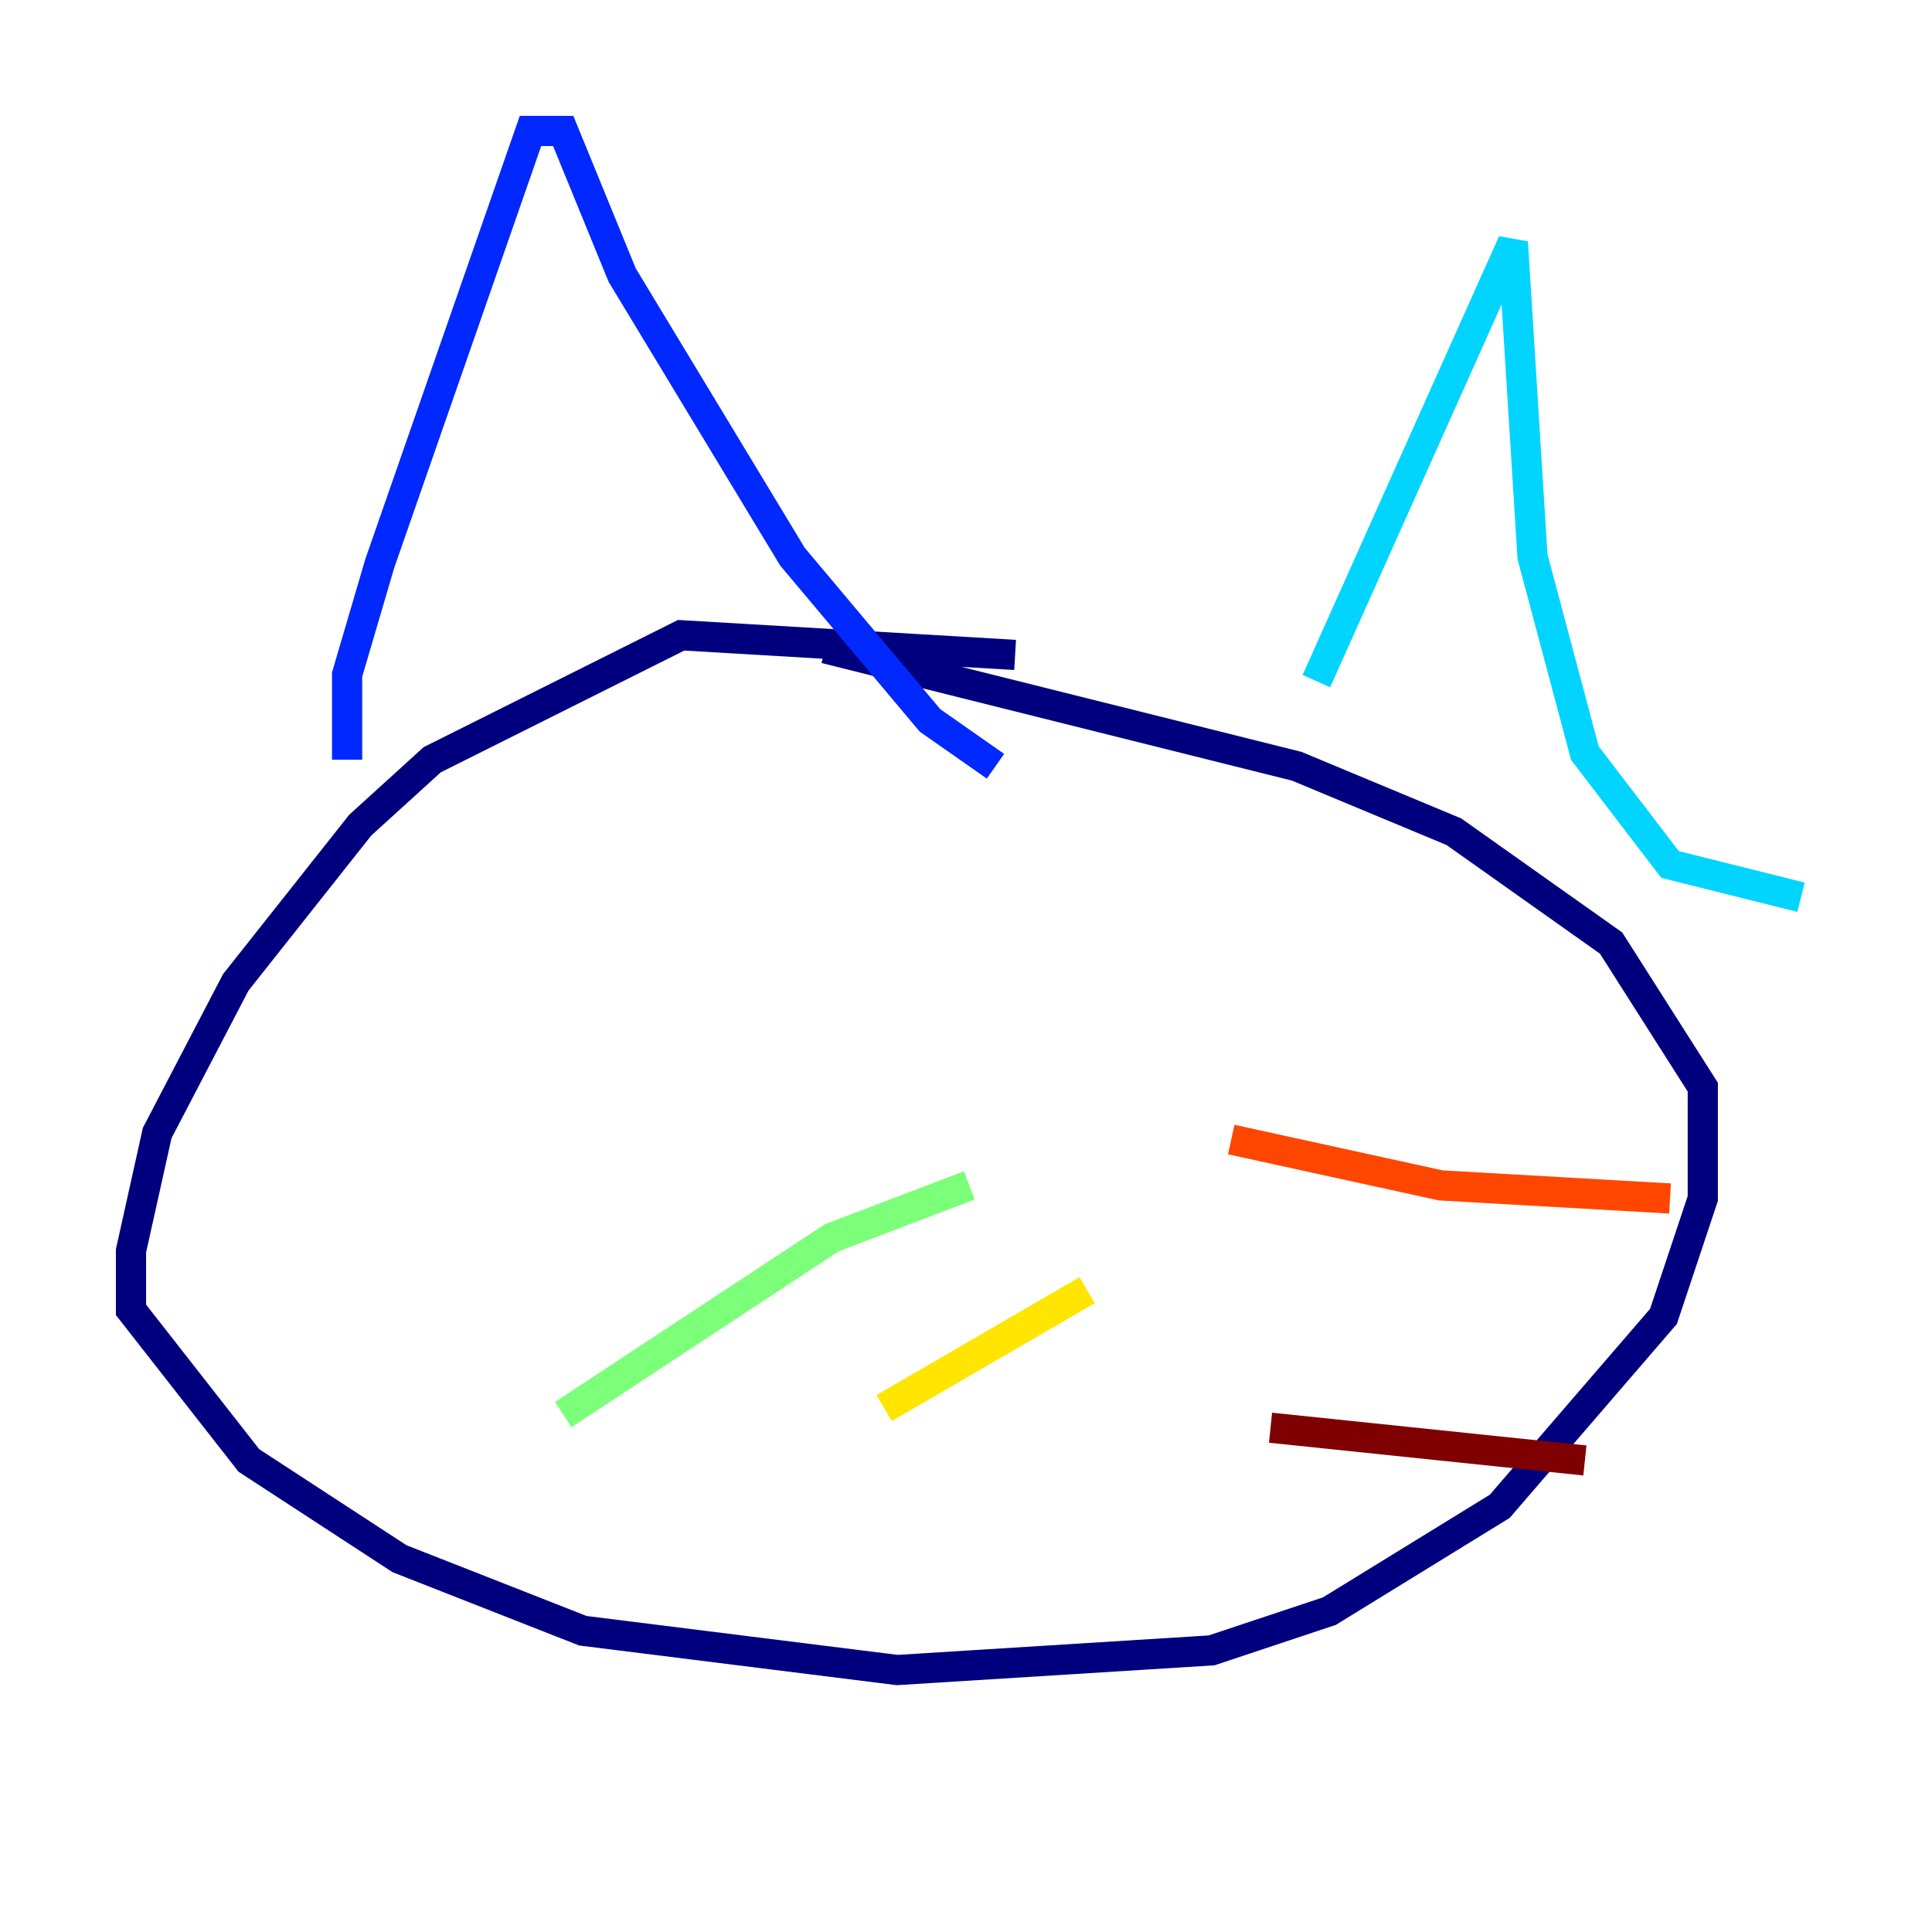 <?xml version="1.0" encoding="utf-8" ?>
<svg baseProfile="tiny" height="128" version="1.2" viewBox="0,0,128,128" width="128" xmlns="http://www.w3.org/2000/svg" xmlns:ev="http://www.w3.org/2001/xml-events" xmlns:xlink="http://www.w3.org/1999/xlink"><defs /><polyline fill="none" points="67.254,43.39 45.125,42.088 28.637,50.332 23.864,54.671 15.62,65.085 10.414,75.064 8.678,82.875 8.678,86.78 16.488,96.759 26.468,103.268 38.617,108.041 59.444,110.644 80.271,109.342 88.081,106.739 99.363,99.797 110.21,87.214 112.814,79.403 112.814,72.027 106.739,62.481 96.325,55.105 85.912,50.766 54.671,42.956" stroke="#00007f" stroke-width="2" /><polyline fill="none" points="22.997,50.332 22.997,44.691 25.166,37.315 35.146,8.678 37.315,8.678 41.22,18.224 52.502,36.881 61.614,47.729 65.953,50.766" stroke="#0028ff" stroke-width="2" /><polyline fill="none" points="87.214,45.125 100.231,16.054 101.532,36.881 105.003,49.898 110.644,57.275 119.322,59.444" stroke="#00d4ff" stroke-width="2" /><polyline fill="none" points="37.315,93.722 55.105,82.007 64.217,78.536" stroke="#7cff79" stroke-width="2" /><polyline fill="none" points="58.576,93.288 72.027,85.478" stroke="#ffe500" stroke-width="2" /><polyline fill="none" points="81.573,75.498 95.458,78.536 110.644,79.403" stroke="#ff4600" stroke-width="2" /><polyline fill="none" points="84.176,94.59 105.003,96.759" stroke="#7f0000" stroke-width="2" /></svg>